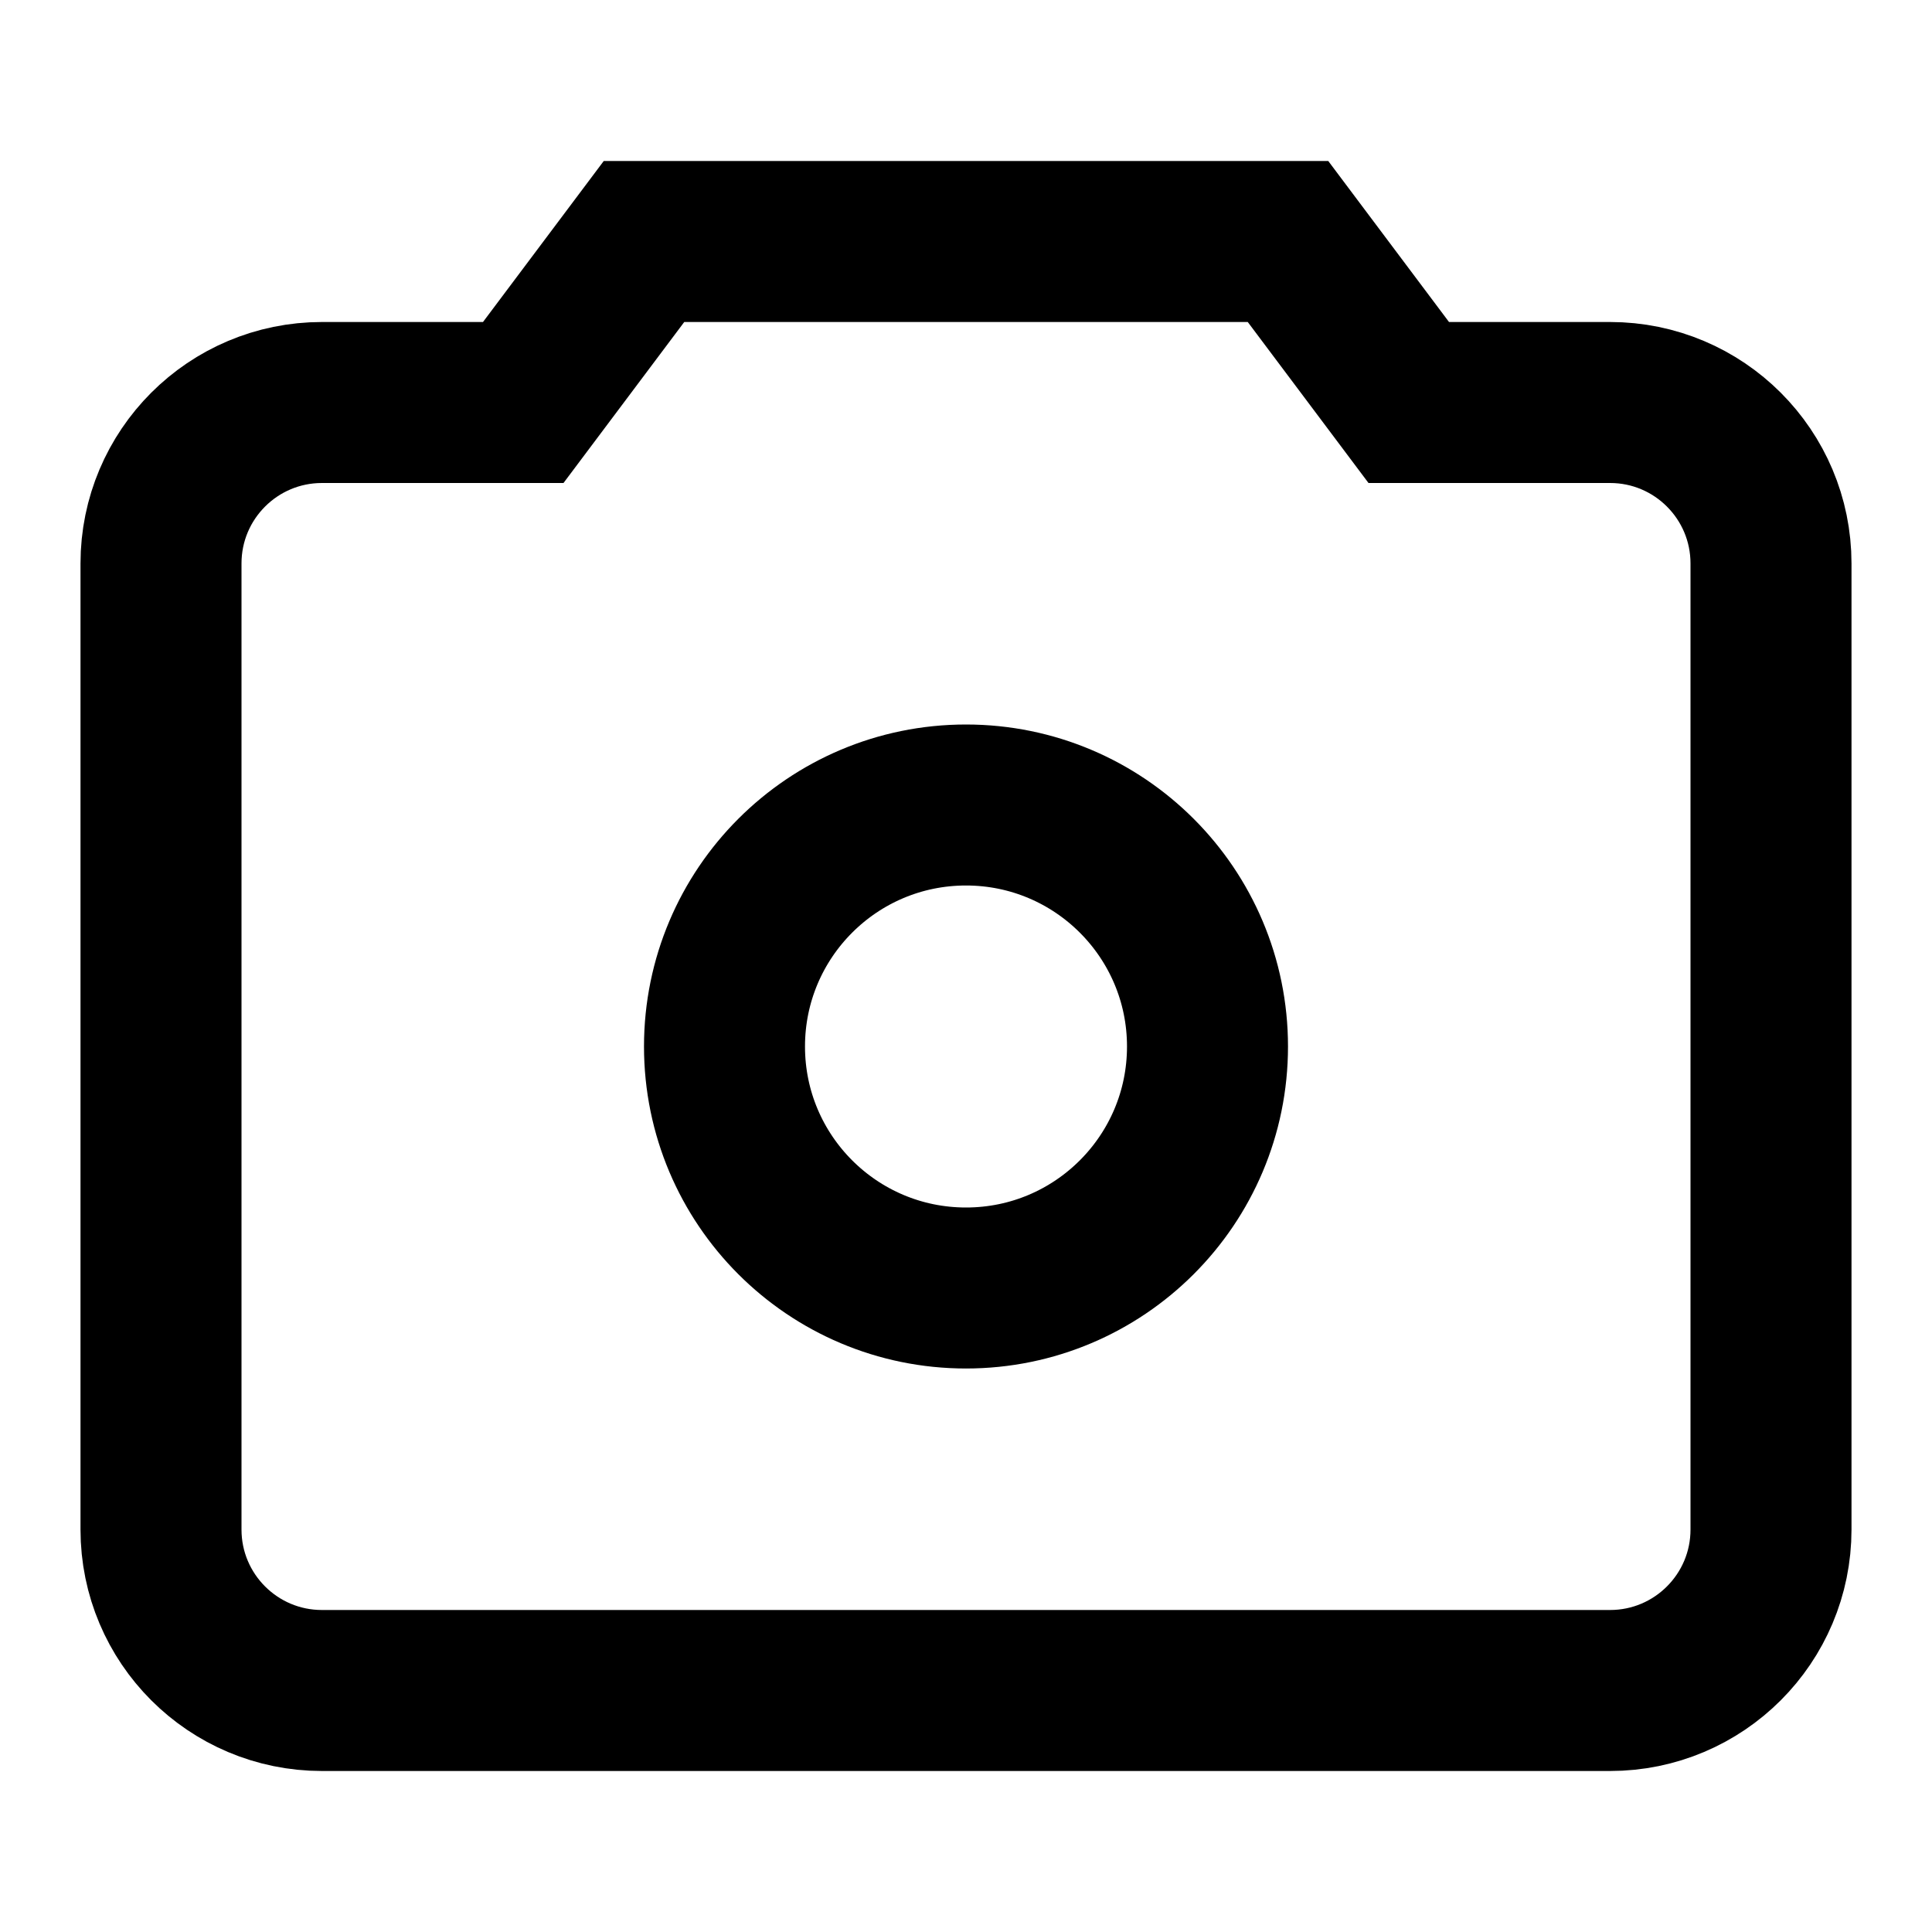 <?xml version="1.0" encoding="UTF-8"?>
<svg width="24" height="24" viewBox="0 0 24 24" fill="none" xmlns="http://www.w3.org/2000/svg">
    <path d="M2 7C2 5.895 2.895 5 4 5H6.5L8 3H16L17.5 5H20C21.105 5 22 5.895 22 7V19C22 20.105 21.105 21 20 21H4C2.895 21 2 20.105 2 19V7Z" stroke="black" stroke-width="2"/>
    <circle cx="12" cy="13" r="3" stroke="black" stroke-width="2"/>
</svg> 